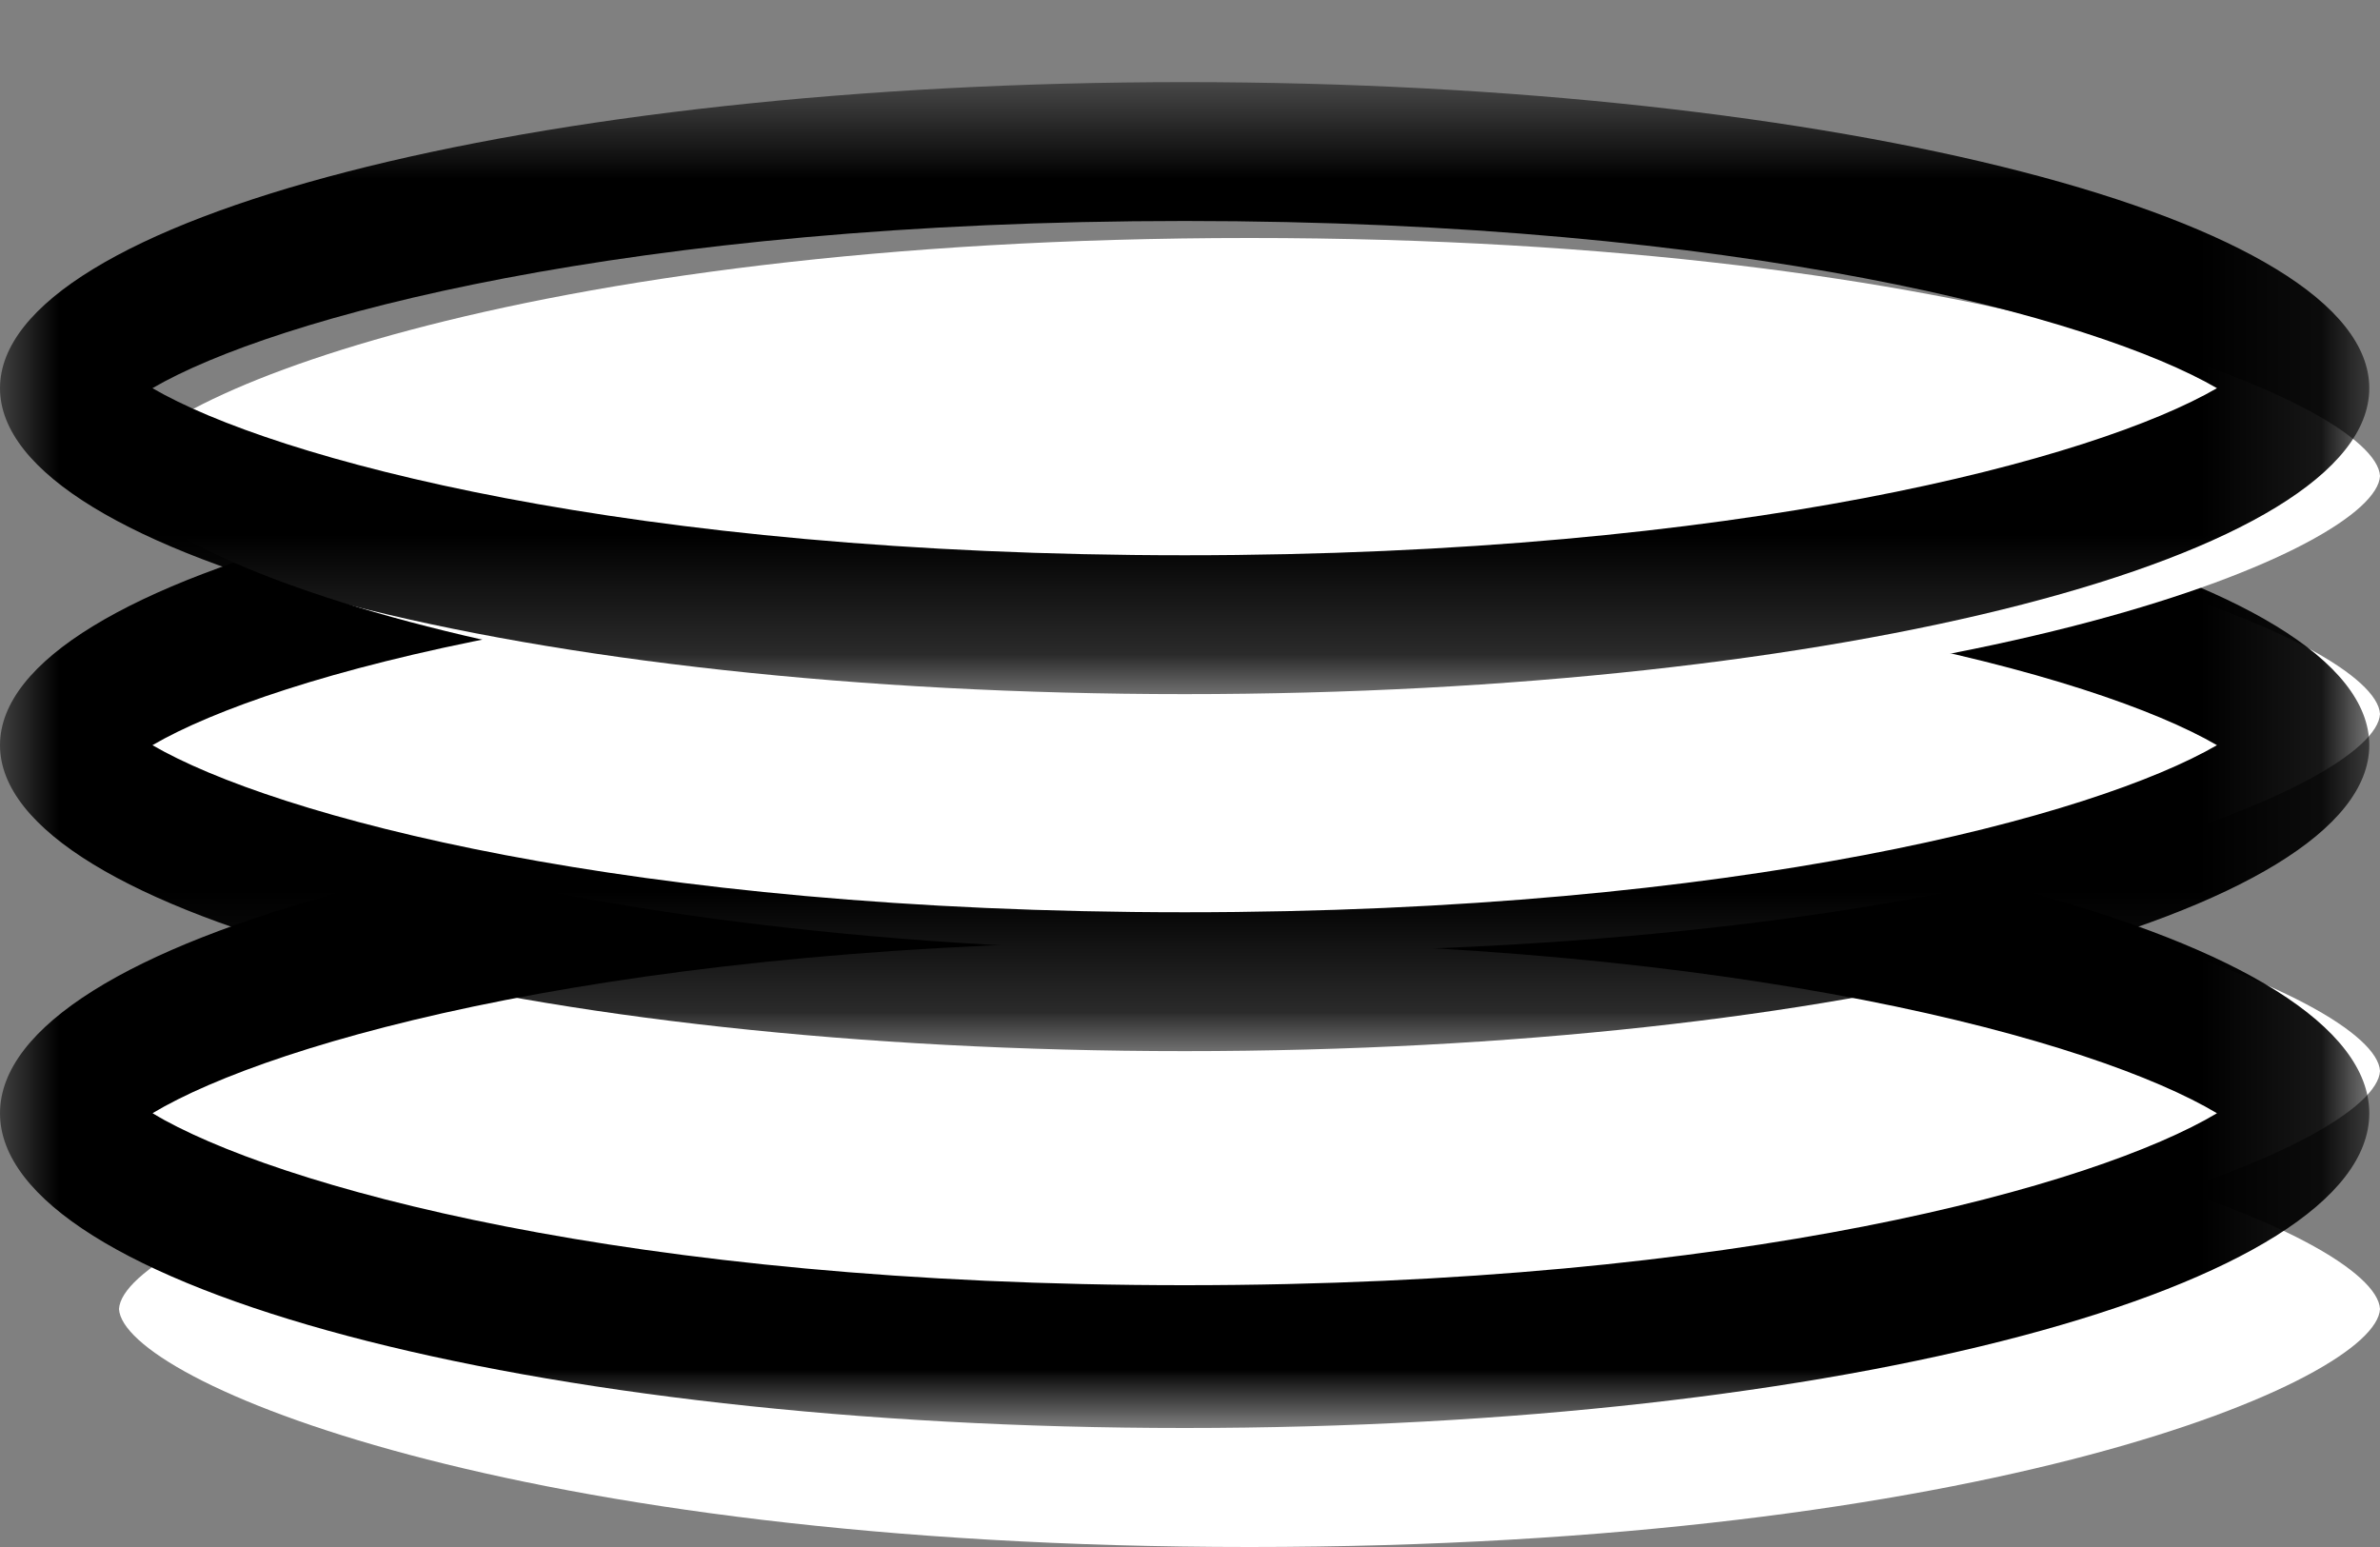 <?xml version="1.0" encoding="UTF-8"?>
<svg width="20px" height="13px" viewBox="0 0 20 13" version="1.1" xmlns="http://www.w3.org/2000/svg" xmlns:xlink="http://www.w3.org/1999/xlink">
    <rect x="0" y="0" width="20" height="13" fill="#808080" stroke="none"/>
    <!-- Generator: sketchtool 50.2 (55047) - http://www.bohemiancoding.com/sketch -->
    <title>555F2C0B-F543-462F-9A8A-A4C8226DD39D</title>
    <desc>Created with sketchtool.</desc>
    <defs>
        <polygon id="path-1" points="0 0.71 19.91 0.71 19.91 6 0 6"></polygon>
        <polygon id="path-3" points="0 0.69 19.91 0.69 19.91 5.833 0 5.833"></polygon>
        <polygon id="path-5" points="0 0.69 19.91 0.69 19.91 5.833 0 5.833"></polygon>
    </defs>
    <g id="Symbols" stroke="none" stroke-width="1" fill="none" fill-rule="evenodd">
        <g id="icon_amount">
            <g id="Group">
                <path d="M10.5,13 C4.303,13 1.032,11.599 1,11 C1.032,10.401 4.303,9 10.5,9 C16.697,9 19.968,10.401 20,11 C19.968,11.599 16.697,13 10.5,13" id="Fill-1" fill="#FFFFFF"></path>
                <path d="M10.5,11 C4.303,11 1.032,9.599 1,9 C1.032,8.401 4.303,7 10.5,7 C16.697,7 19.968,8.401 20,9 C19.968,9.599 16.697,11 10.5,11" id="Fill-6" fill="#FFFFFF"></path>
                <g id="Group-10" transform="translate(0, 6)">
                    <mask id="mask-2" fill="white">
                        <use xlink:href="#path-1"></use>
                    </mask>
                    <g id="Clip-9"></g>
                    <path d="M9.955,0.71 C4.457,0.71 0,1.894 0,3.355 C0,4.815 4.457,6 9.955,6 C15.453,6 19.91,4.815 19.91,3.355 C19.91,1.894 15.453,0.71 9.955,0.71 M9.955,1.91 C14.633,1.91 17.612,2.746 18.63,3.355 C17.612,3.963 14.633,4.8 9.955,4.8 C5.278,4.8 2.297,3.963 1.281,3.355 C2.297,2.746 5.278,1.91 9.955,1.91" id="Fill-8" fill="#000000" mask="url(#mask-2)"></path>
                </g>
                <path d="M10.5,8 C4.303,8 1.032,6.599 1,6 C1.032,5.401 4.303,4 10.5,4 C16.697,4 19.968,5.401 20,6 C19.968,6.599 16.697,8 10.5,8" id="Fill-11" fill="#FFFFFF"></path>
                <g id="Group-15" transform="translate(0, 3)">
                    <mask id="mask-4" fill="white">
                        <use xlink:href="#path-3"></use>
                    </mask>
                    <g id="Clip-14"></g>
                    <path d="M9.955,0.69 C4.457,0.69 0,1.842 0,3.262 C0,4.681 4.457,5.833 9.955,5.833 C15.453,5.833 19.91,4.681 19.91,3.262 C19.91,1.842 15.453,0.69 9.955,0.69 M9.955,1.857 C14.633,1.857 17.612,2.67 18.63,3.262 C17.612,3.853 14.633,4.666 9.955,4.666 C5.278,4.666 2.297,3.853 1.281,3.262 C2.297,2.67 5.278,1.857 9.955,1.857" id="Fill-13" fill="#000000" mask="url(#mask-4)"></path>
                </g>
                <path d="M10.5,6 C4.303,6 1.032,4.599 1,4 C1.032,3.401 4.303,2 10.5,2 C16.697,2 19.968,3.401 20,4 C19.968,4.599 16.697,6 10.5,6" id="Fill-16" fill="#FFFFFF"></path>
                <g id="Group-20">
                    <mask id="mask-6" fill="white">
                        <use xlink:href="#path-5"></use>
                    </mask>
                    <g id="Clip-19"></g>
                    <path d="M9.955,0.69 C4.457,0.69 0,1.842 0,3.262 C0,4.681 4.457,5.833 9.955,5.833 C15.453,5.833 19.91,4.681 19.91,3.262 C19.91,1.842 15.453,0.69 9.955,0.69 M9.955,1.857 C14.633,1.857 17.612,2.67 18.63,3.262 C17.612,3.853 14.633,4.666 9.955,4.666 C5.278,4.666 2.297,3.853 1.281,3.262 C2.297,2.67 5.278,1.857 9.955,1.857" id="Fill-18" fill="#000000" mask="url(#mask-6)"></path>
                </g>
            </g>
        </g>
    </g>
</svg>